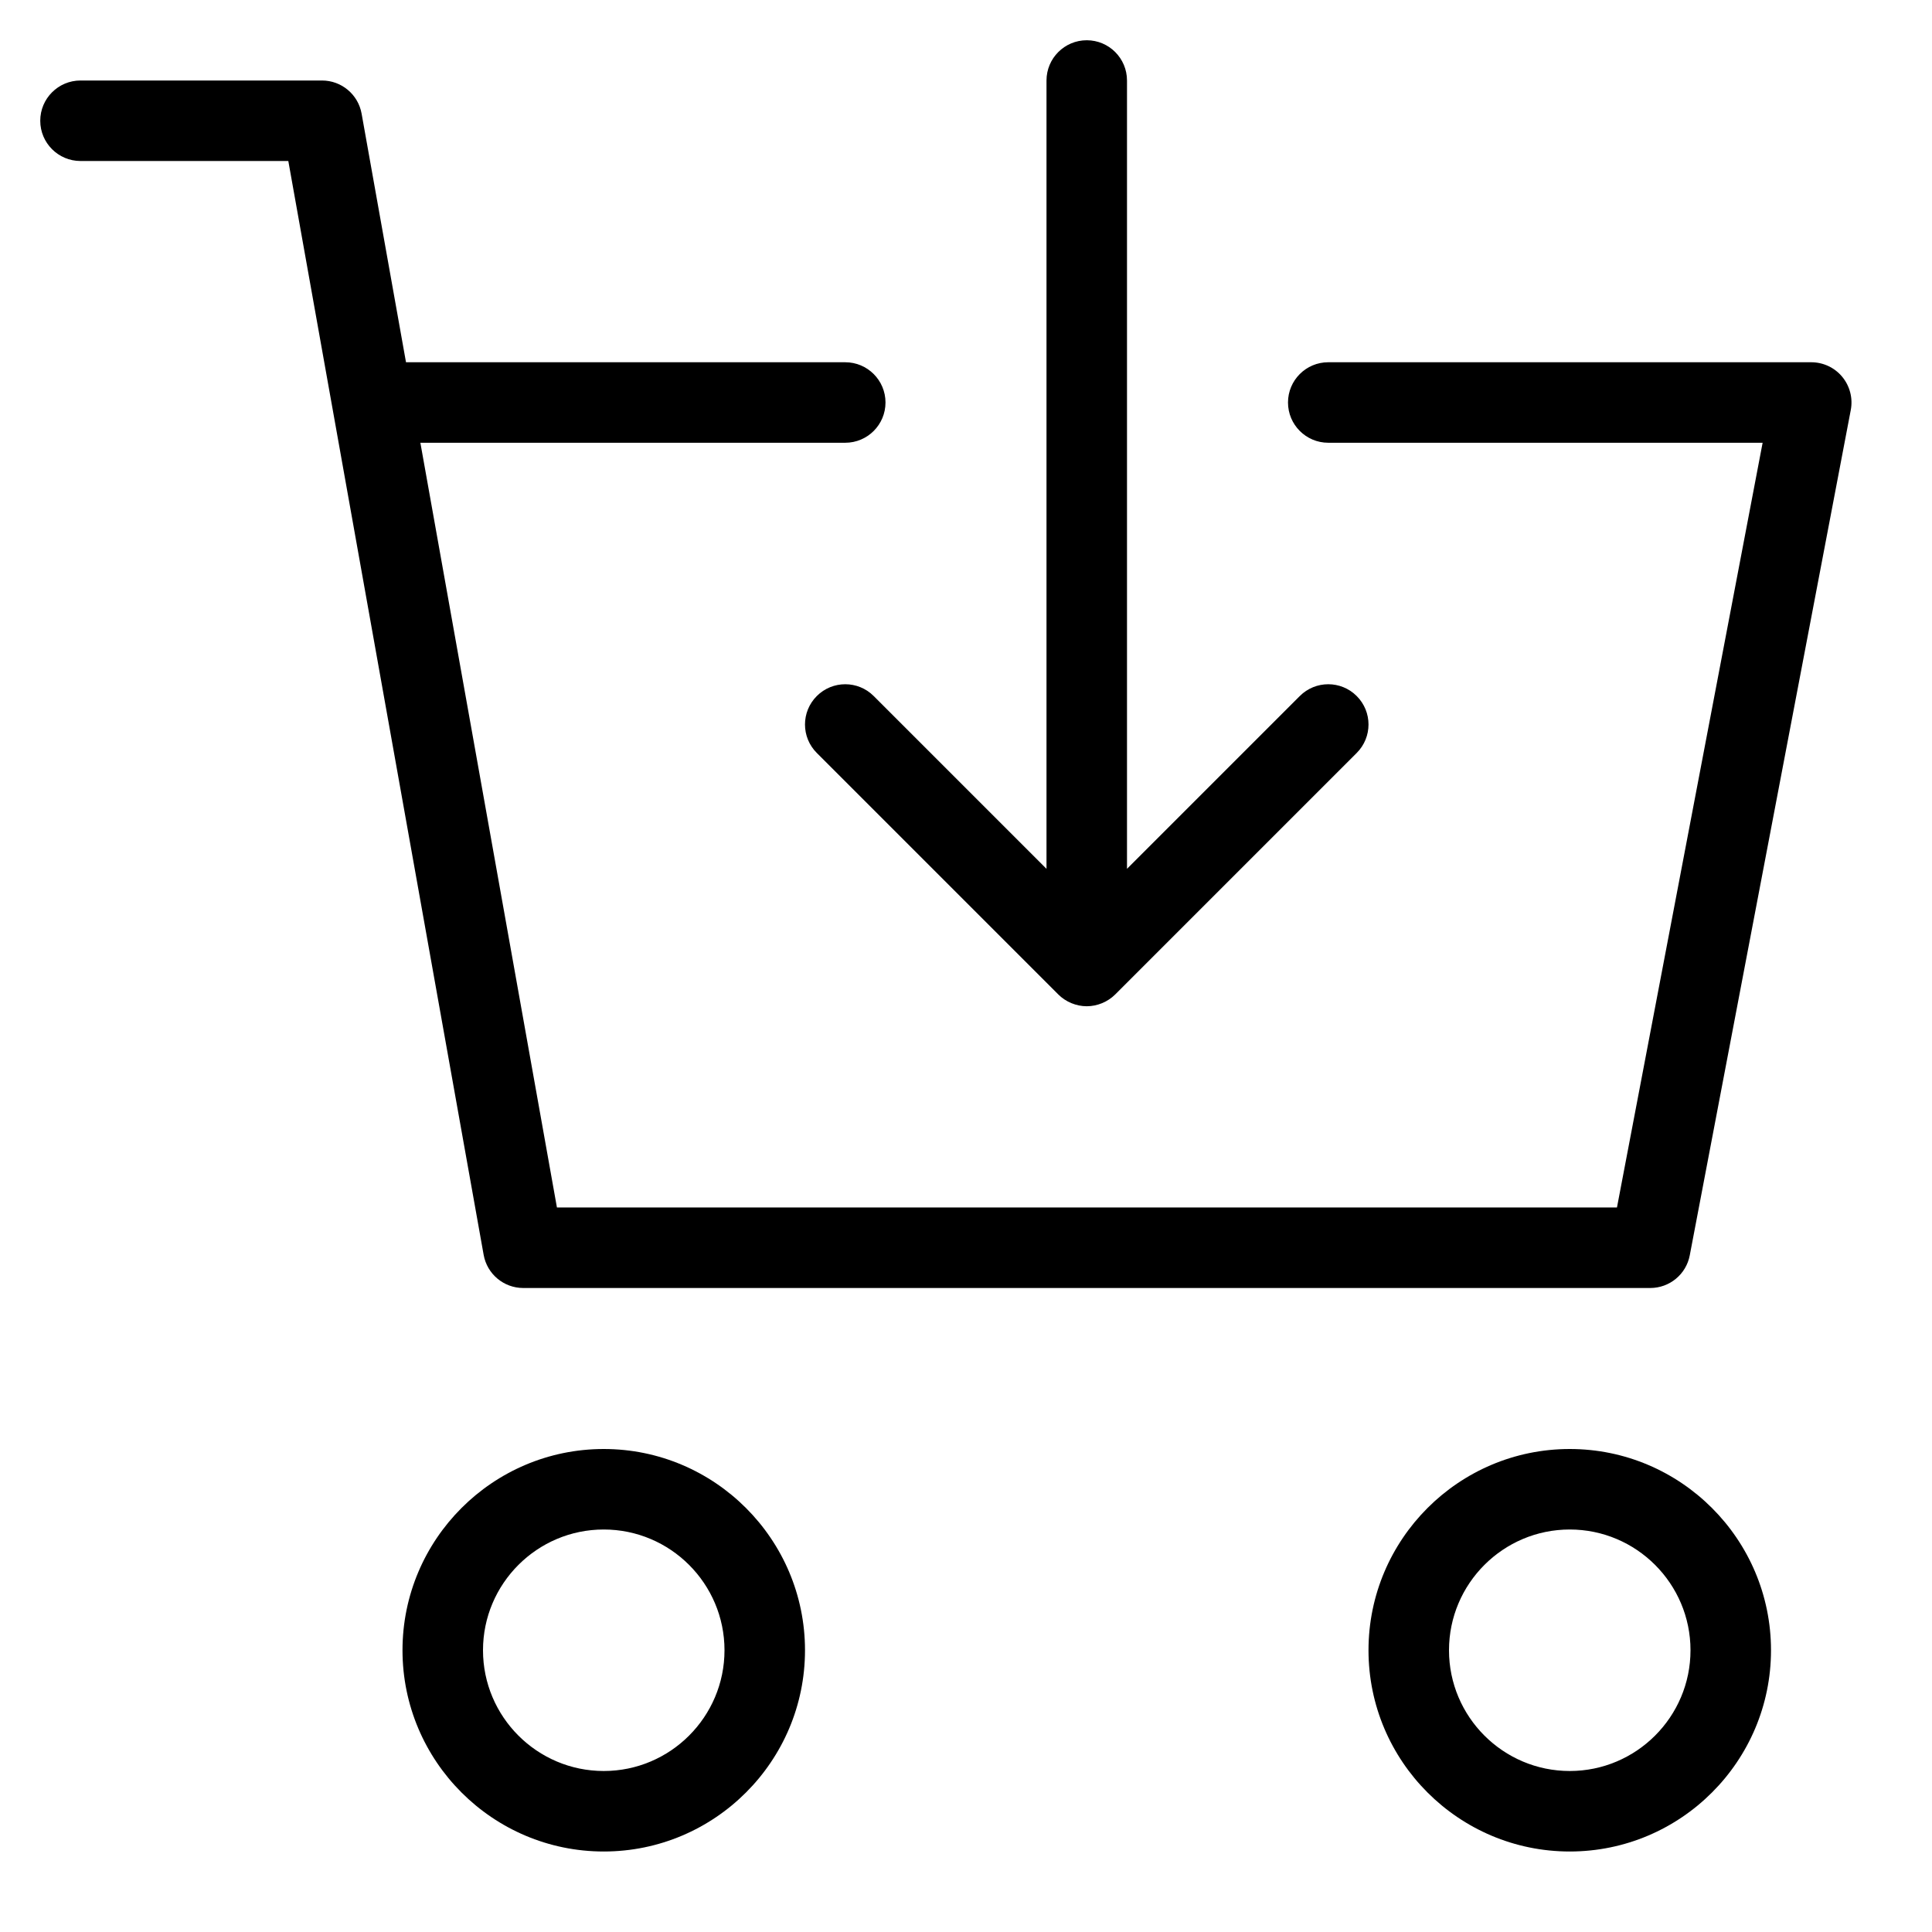 <?xml version="1.0" encoding="utf-8"?>
<!-- Generator: Adobe Illustrator 20.0.0, SVG Export Plug-In . SVG Version: 6.00 Build 0)  -->
<!DOCTYPE svg PUBLIC "-//W3C//DTD SVG 1.1//EN" "http://www.w3.org/Graphics/SVG/1.1/DTD/svg11.dtd">
<svg version="1.1" id="Layer_1" xmlns="http://www.w3.org/2000/svg" xmlns:xlink="http://www.w3.org/1999/xlink" x="0px" y="0px"
	 width="48px" height="48px" viewBox="0 0 48 48" enable-background="new 0 0 48 48" xml:space="preserve">
<path d="M2,4h5.163l4.853,27.176C12.101,31.653,12.516,32,13,32h28c0.48,0,0.893-0.341,0.982-0.813l4-21
	c0.056-0.292-0.022-0.595-0.212-0.825C45.581,9.133,45.298,9,45,9H33c-0.552,0-1,0.448-1,1s0.448,1,1,1h10.792l-3.619,19H13.837
	l-3.393-19H21c0.552,0,1-0.448,1-1s-0.448-1-1-1H10.087L8.984,2.824C8.899,2.347,8.484,2,8,2H2C1.448,2,1,2.448,1,3S1.448,4,2,4z"/>
<path d="M10,41c0,2.757,2.243,5,5,5s5-2.243,5-5s-2.243-5-5-5S10,38.243,10,41z M18,41c0,1.654-1.346,3-3,3s-3-1.346-3-3
	s1.346-3,3-3S18,39.346,18,41z"/>
<path d="M34,41c0,2.757,2.243,5,5,5s5-2.243,5-5s-2.243-5-5-5S34,38.243,34,41z M42,41c0,1.654-1.346,3-3,3s-3-1.346-3-3
	s1.346-3,3-3S42,39.346,42,41z"/>
<path d="M21.707,17.293c-0.391-0.391-1.023-0.391-1.414,0s-0.391,1.023,0,1.414l6,6c0.092,0.092,0.203,0.165,0.325,0.216
	C26.74,24.973,26.87,25,27,25s0.26-0.027,0.382-0.077c0.122-0.051,0.233-0.124,0.325-0.216l6-6c0.391-0.391,0.391-1.023,0-1.414
	s-1.023-0.391-1.414,0L28,21.586V2c0-0.552-0.448-1-1-1s-1,0.448-1,1v19.586L21.707,17.293z"/>
</svg>
